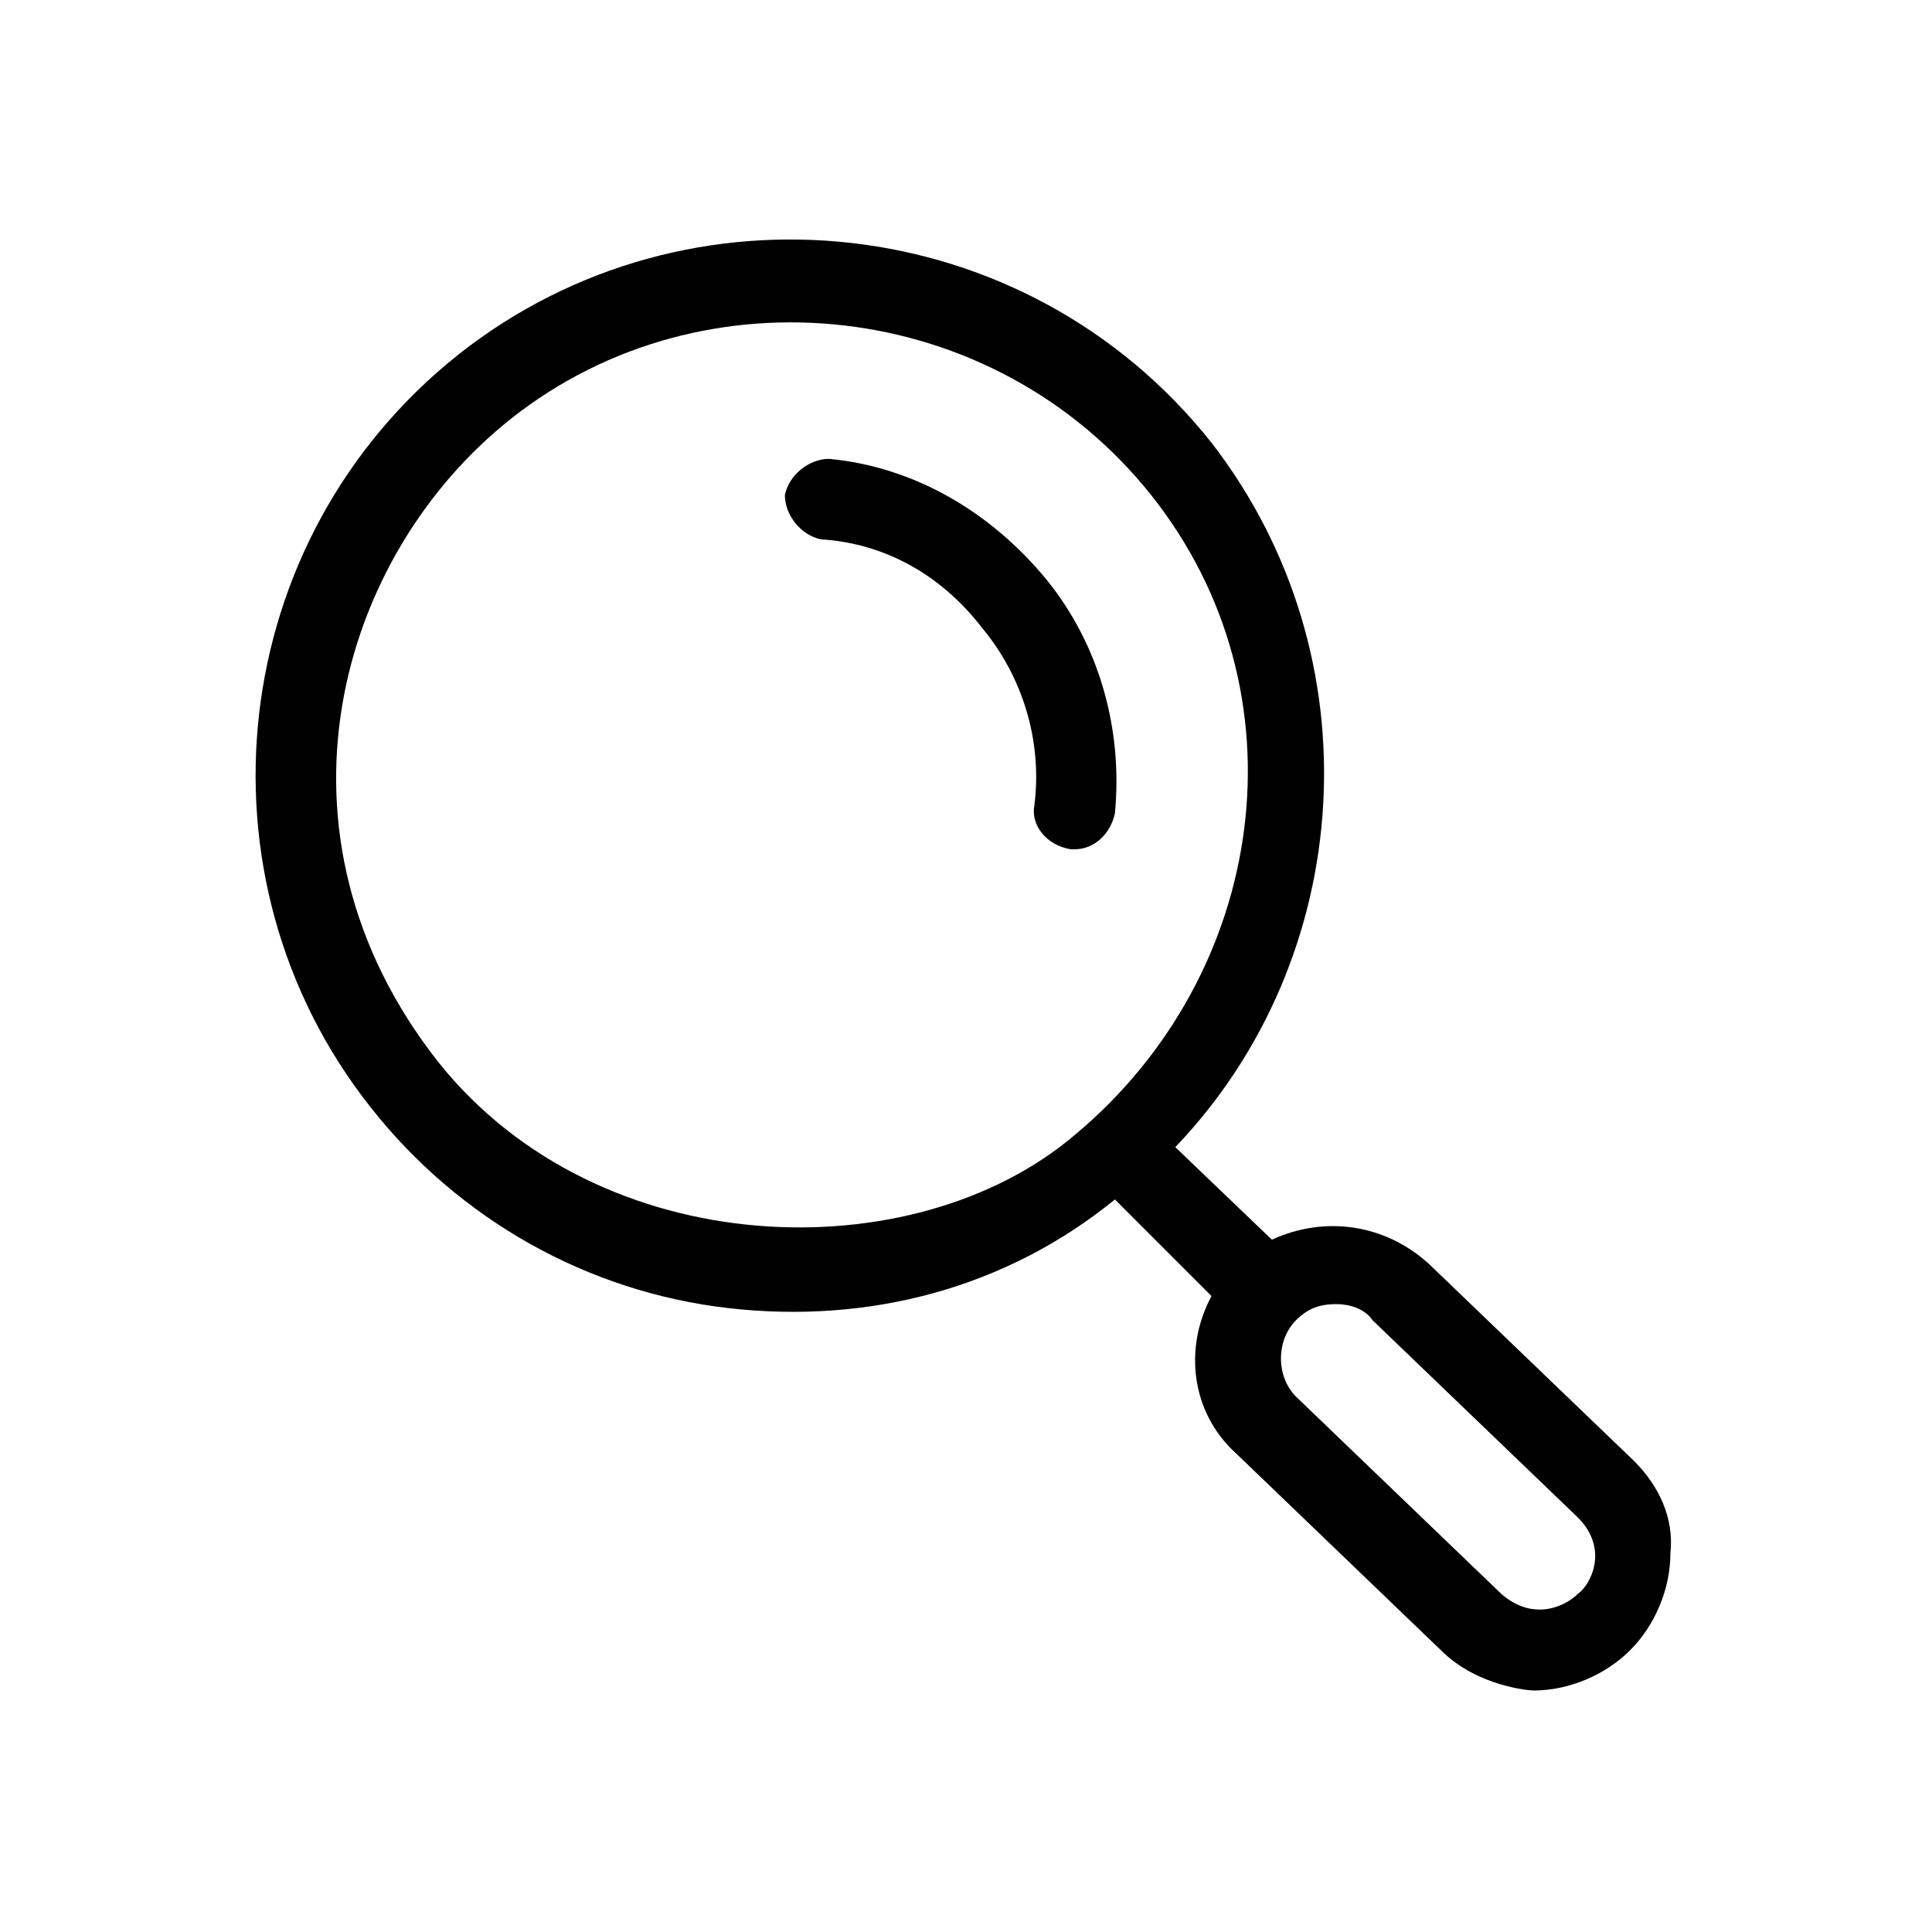 <svg id="Layer_1" enable-background="new 0 0 48 48" height="512" viewBox="0 0 48 48" width="512" xmlns="http://www.w3.org/2000/svg"><path d="m40.6 36.3-5.1-4.9c-1.1-1-2.6-1.2-3.9-.6l-2.4-2.3c4.5-4.7 5-12.2.9-17.5-4.6-5.8-13-6.7-18.7-2.2-5.8 4.6-6.7 13-2.2 18.7 2.2 2.8 5.4 4.6 8.9 5s6.9-.5 9.6-2.7l2.4 2.4c-.7 1.3-.5 2.9.6 3.9l5.1 4.9c.9.9 2.2 1 2.3 1 .9 0 1.8-.4 2.4-1s1-1.5 1-2.4c.1-.9-.3-1.7-.9-2.3zm-29.7-9.9c-4.5-5.7-2.5-12.6 1.8-16 4.8-3.8 12-3 15.9 1.9s2.9 11.9-1.9 15.9c-4 3.4-11.8 3.2-15.8-1.8zm28.3 13.2c-.3.3-1.1.7-1.9 0l-5.1-4.9c-.5-.5-.5-1.4 0-1.9.3-.3.6-.4 1-.4.3 0 .7.1.9.4l5.1 4.9c.8.8.3 1.7 0 1.9zm-11.5-19.4c-.1.5-.5.9-1 .9h-.1c-.6-.1-1-.6-.9-1.1.2-1.6-.3-3.2-1.3-4.4-1-1.3-2.4-2.1-4-2.2-.5-.1-.9-.6-.9-1.1.1-.5.6-.9 1.1-.9 2.1.2 4 1.3 5.4 3 1.3 1.6 1.9 3.7 1.7 5.8z"/></svg>